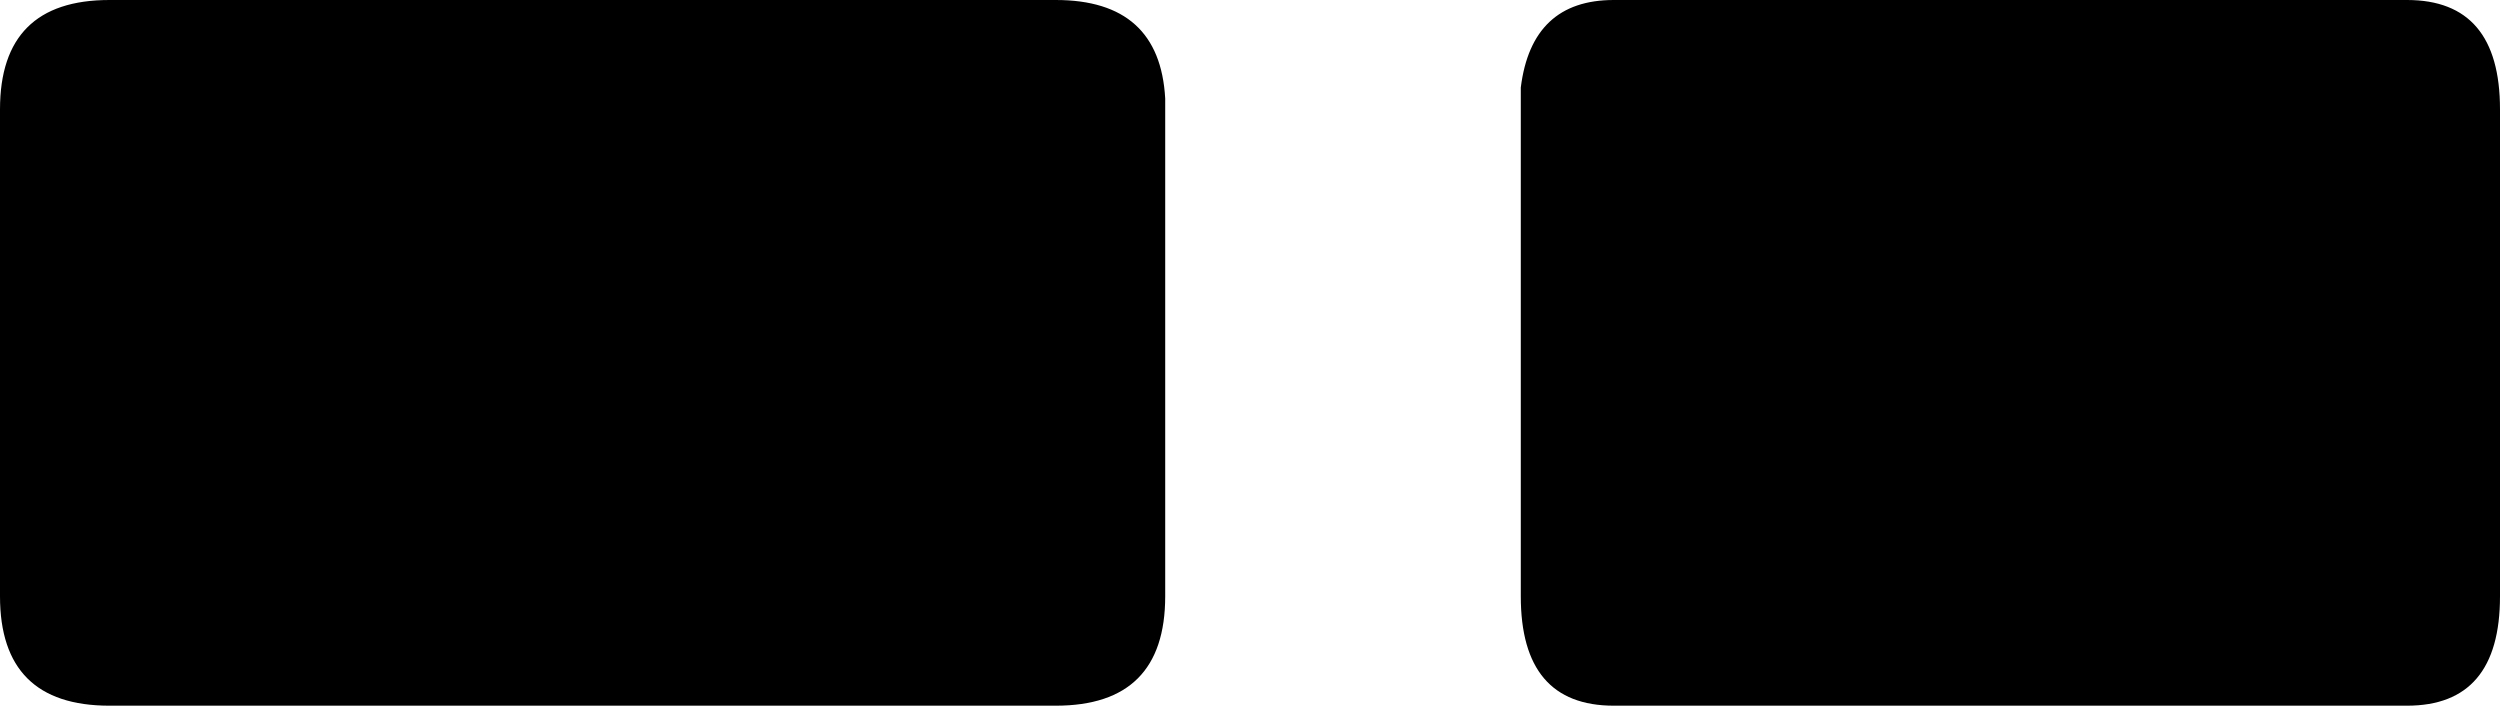 <?xml version="1.0" encoding="UTF-8" standalone="no"?>
<svg xmlns:xlink="http://www.w3.org/1999/xlink" height="6.45px" width="22.85px" xmlns="http://www.w3.org/2000/svg">
  <g transform="matrix(1.0, 0.0, 0.0, 1.0, -203.75, -95.65)">
    <path d="M203.75 96.65 Q203.75 95.65 204.75 95.65 L213.4 95.65 Q214.35 95.65 214.4 96.55 L214.4 96.65 214.4 101.1 Q214.4 102.1 213.4 102.1 L204.75 102.1 Q203.75 102.1 203.75 101.1 L203.75 96.65 M217.65 96.65 L217.65 96.45 Q217.75 95.65 218.5 95.65 L225.75 95.65 Q226.6 95.65 226.6 96.65 L226.6 101.1 Q226.6 102.1 225.75 102.1 L218.5 102.1 Q217.65 102.1 217.65 101.1 L217.65 96.65" fill="#000000" fill-rule="evenodd" stroke="none"/>
  </g>
</svg>
